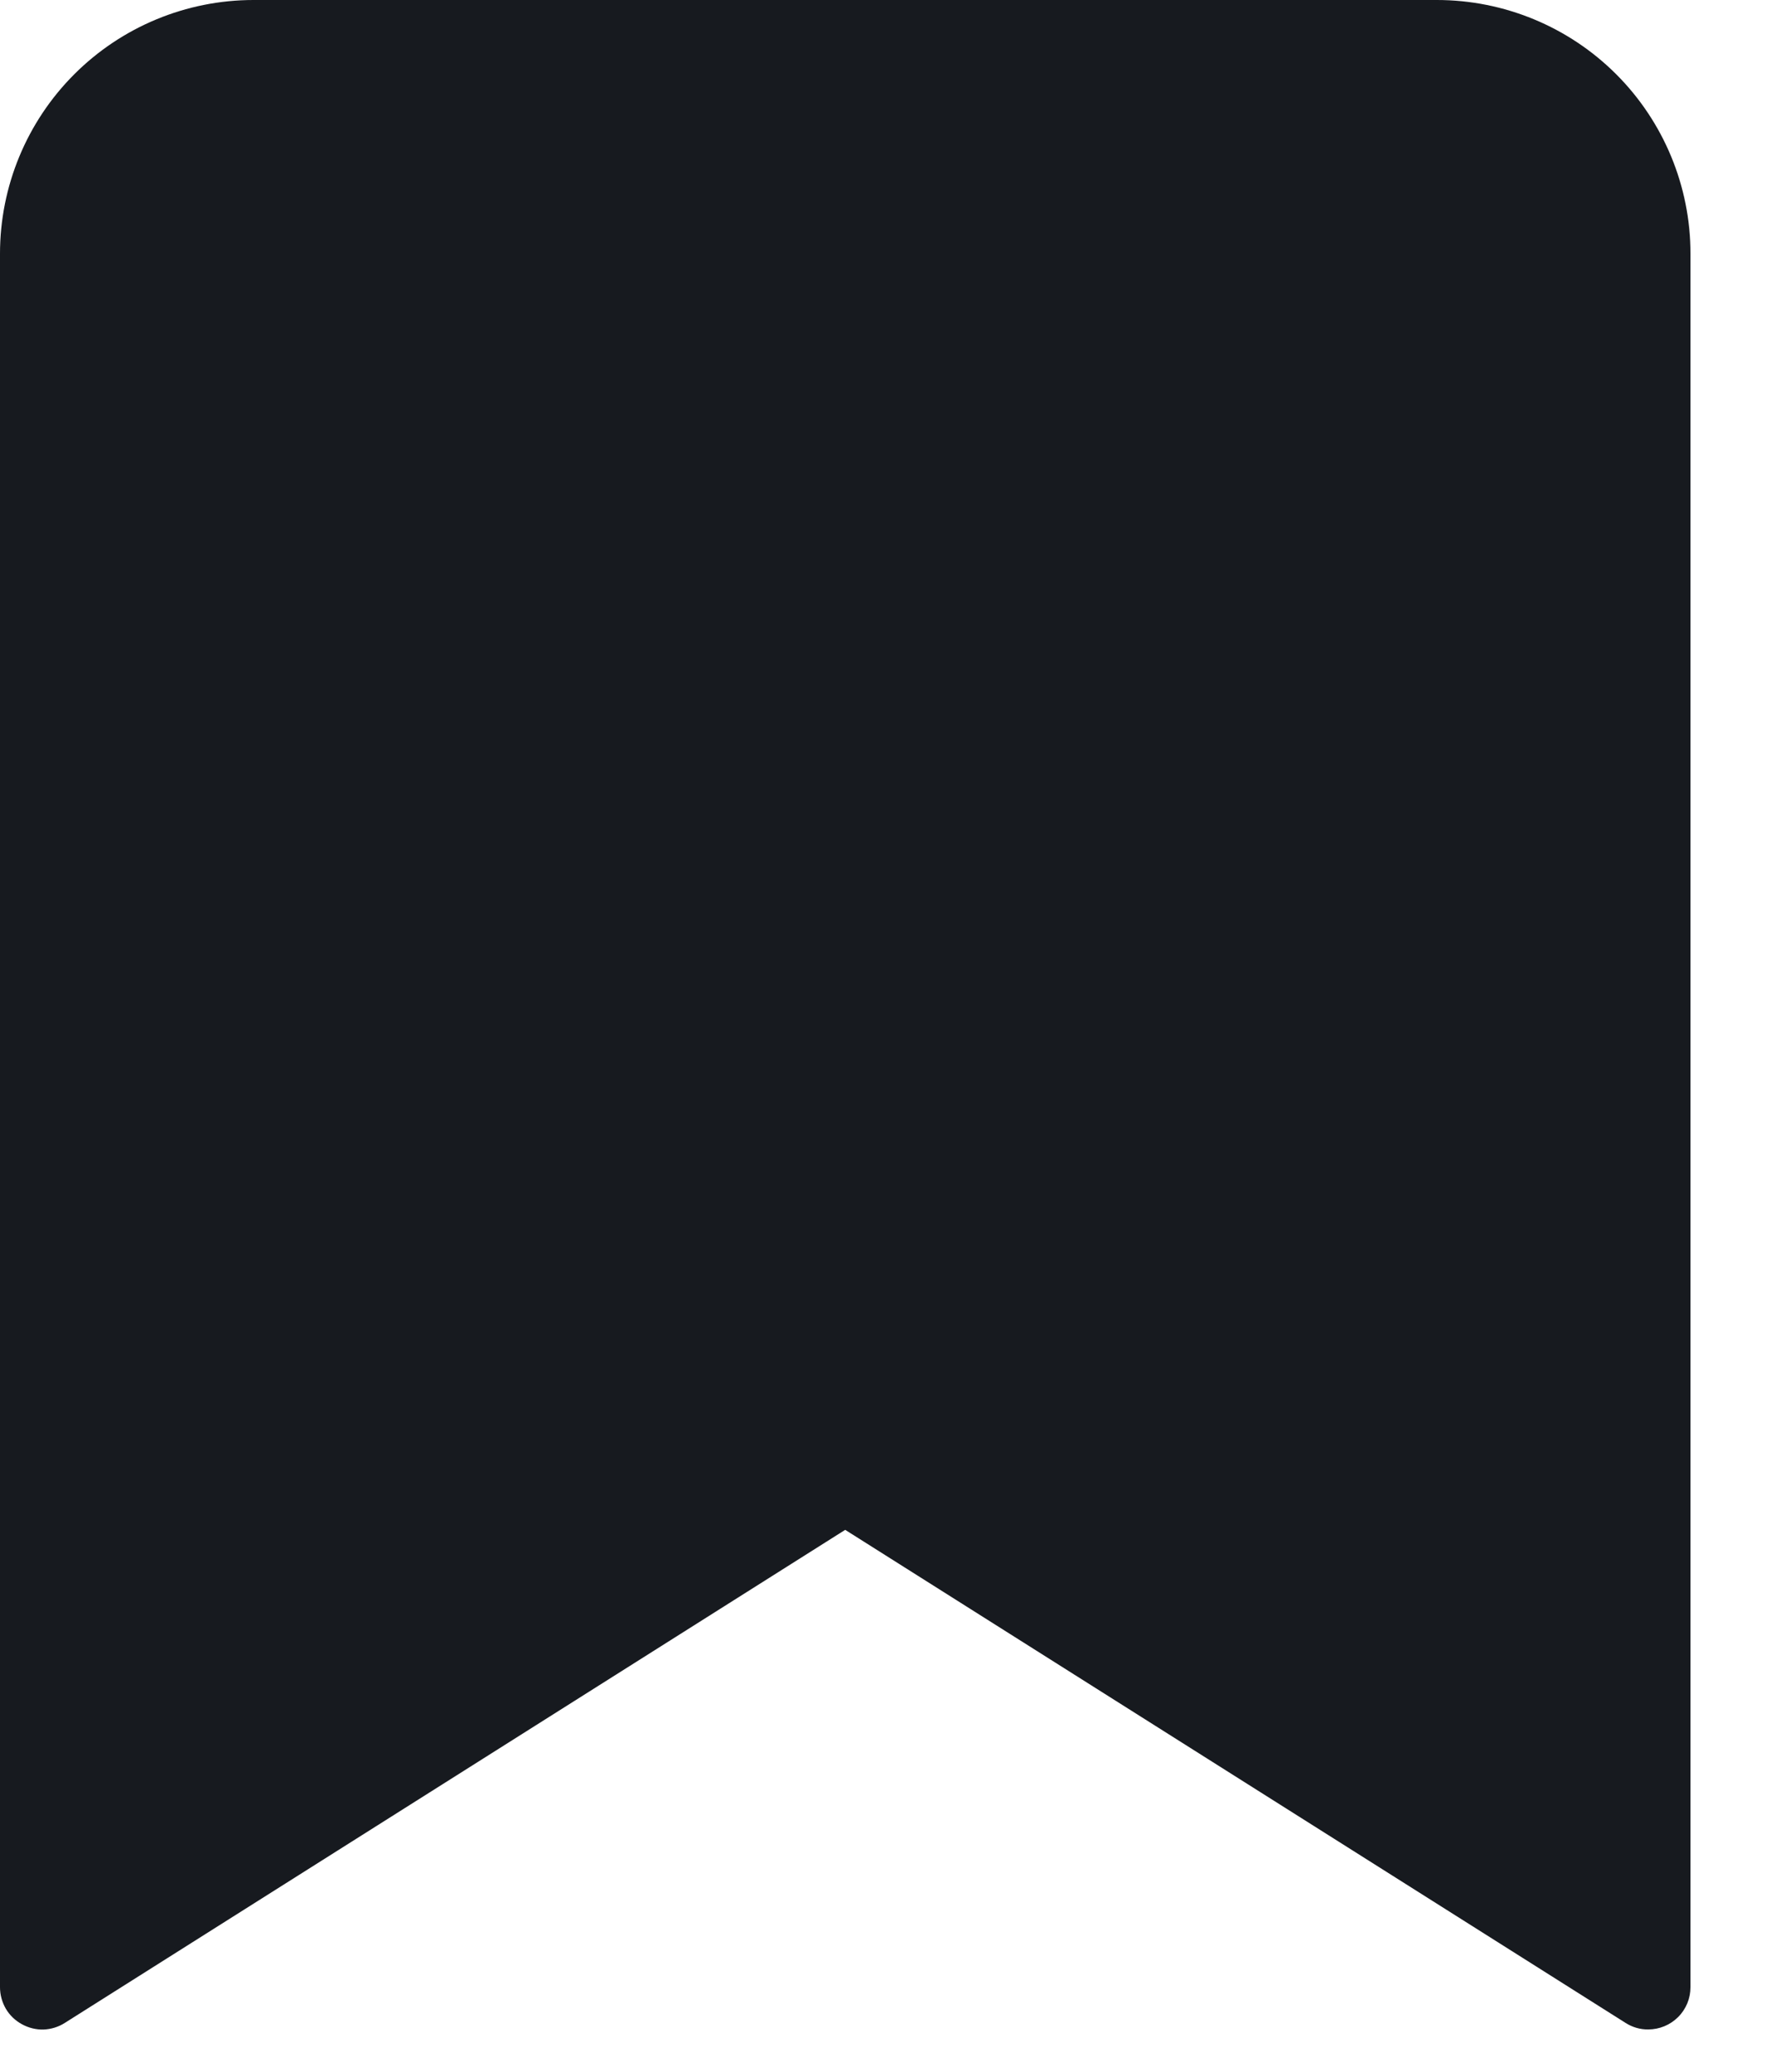 <svg width="18" height="21" viewBox="0 0 18 21" fill="none" xmlns="http://www.w3.org/2000/svg">
<path d="M14.571 0L2.571 0C1.889 0 1.235 0.271 0.753 0.753C0.271 1.235 5.69857e-08 1.889 5.69857e-08 2.571L5.69857e-08 20.143C-3.94863e-05 20.22 0.021 20.295 0.059 20.361C0.098 20.427 0.154 20.481 0.222 20.518C0.289 20.555 0.365 20.574 0.441 20.572C0.518 20.569 0.593 20.546 0.657 20.505L8.571 15.507L16.485 20.505C16.554 20.549 16.633 20.572 16.714 20.571C16.828 20.571 16.937 20.526 17.017 20.446C17.098 20.366 17.143 20.256 17.143 20.143L17.143 2.571C17.143 1.889 16.872 1.235 16.39 0.753C15.908 0.271 15.253 0 14.571 0Z" fill="#171A1F"/>
</svg>
